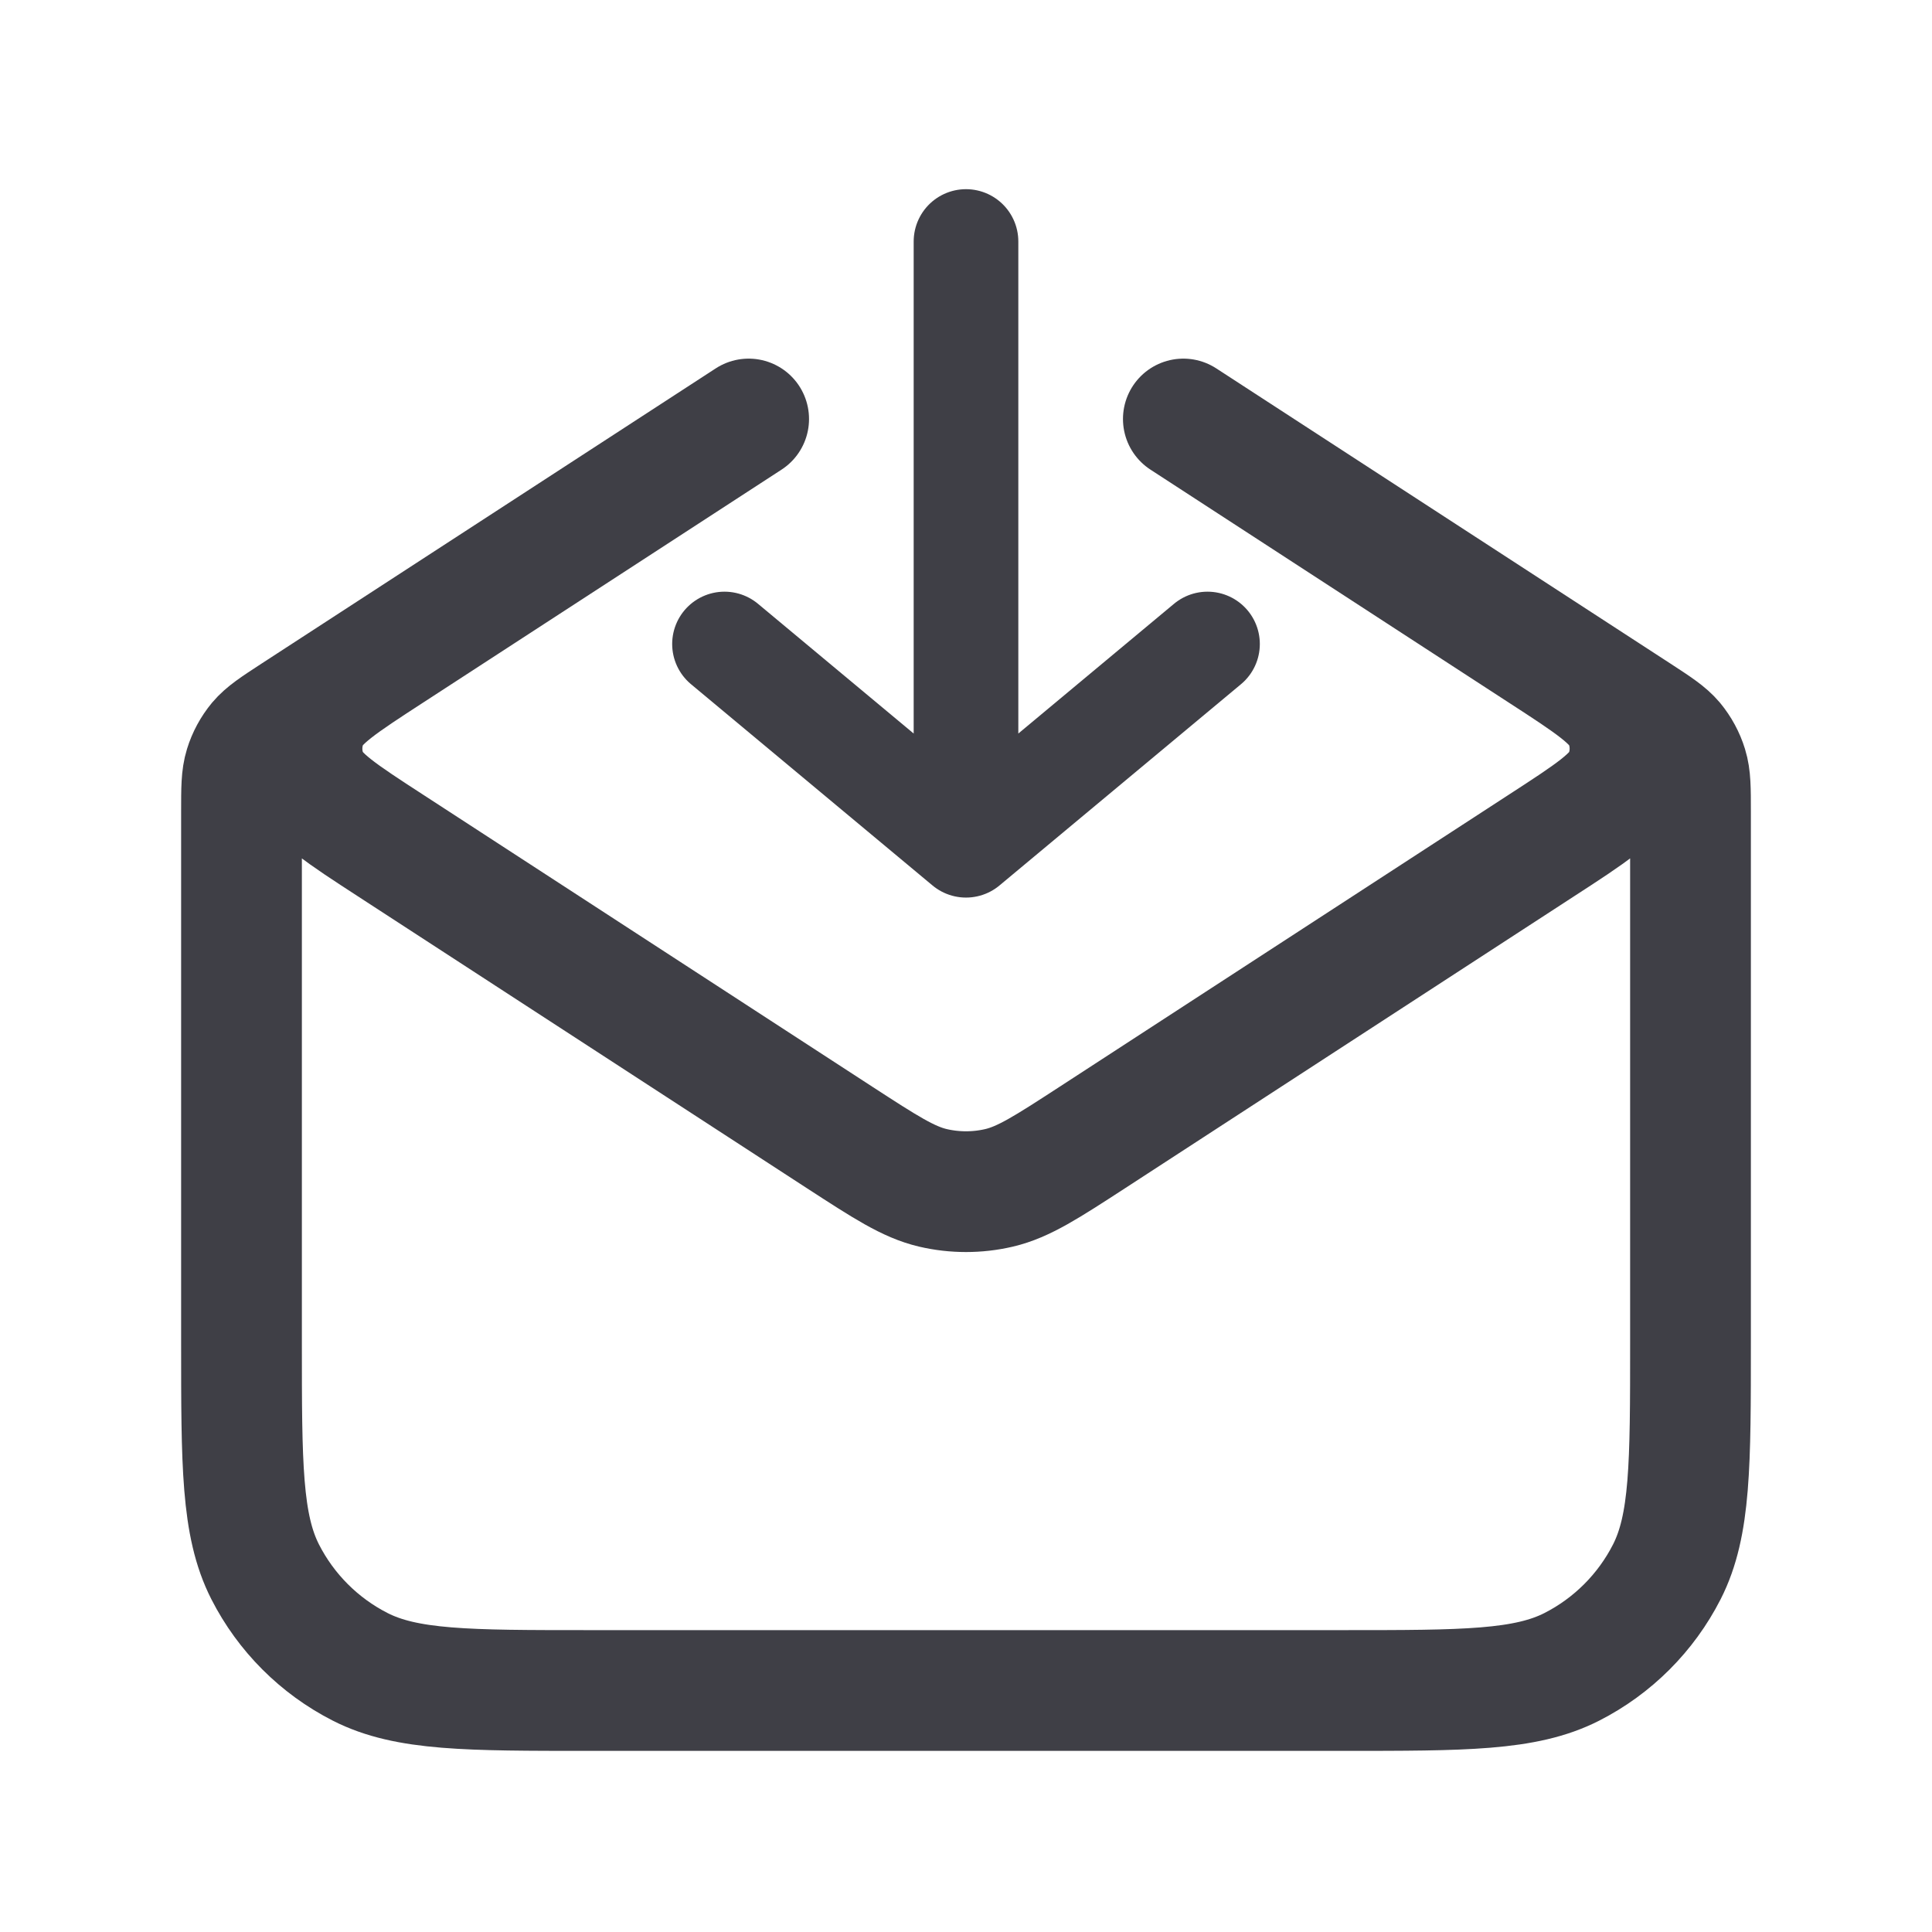 <svg width="24" height="24" viewBox="0 0 24 24" fill="none" xmlns="http://www.w3.org/2000/svg">
<path d="M21 10.082V16.68C21 18.192 21 18.948 20.706 19.526C20.447 20.034 20.034 20.447 19.526 20.706C18.948 21 18.192 21 16.68 21H7.32C5.808 21 5.052 21 4.474 20.706C3.966 20.447 3.553 20.034 3.294 19.526C3 18.948 3 18.192 3 16.68V10.082C3 9.796 3 9.653 3.04 9.524C3.075 9.41 3.133 9.303 3.209 9.211C3.296 9.108 3.416 9.03 3.655 8.874L9.3 5.205L4.857 8.093C4.238 8.495 3.929 8.696 3.822 8.951C3.728 9.174 3.728 9.426 3.822 9.649C3.929 9.904 4.238 10.105 4.857 10.507L10.43 14.13C10.999 14.499 11.283 14.684 11.589 14.756C11.859 14.819 12.141 14.819 12.411 14.756C12.717 14.684 13.002 14.499 13.57 14.13L19.142 10.507C19.762 10.105 20.071 9.904 20.178 9.649C20.272 9.426 20.272 9.174 20.178 8.951C20.071 8.696 19.762 8.495 19.142 8.093L14.7 5.205L20.345 8.874C20.584 9.03 20.704 9.108 20.791 9.211C20.867 9.303 20.925 9.41 20.96 9.524C21 9.653 21 9.796 21 10.082Z" stroke="#3F3F46" stroke-width="1.5" stroke-linecap="round" stroke-linejoin="round"/>
<path d="M12 3L12 10.5M12 10.5L15 8M12 10.5L9 8" stroke="#3F3F46" stroke-width="1.3" stroke-linecap="round" stroke-linejoin="round"/>
</svg>
